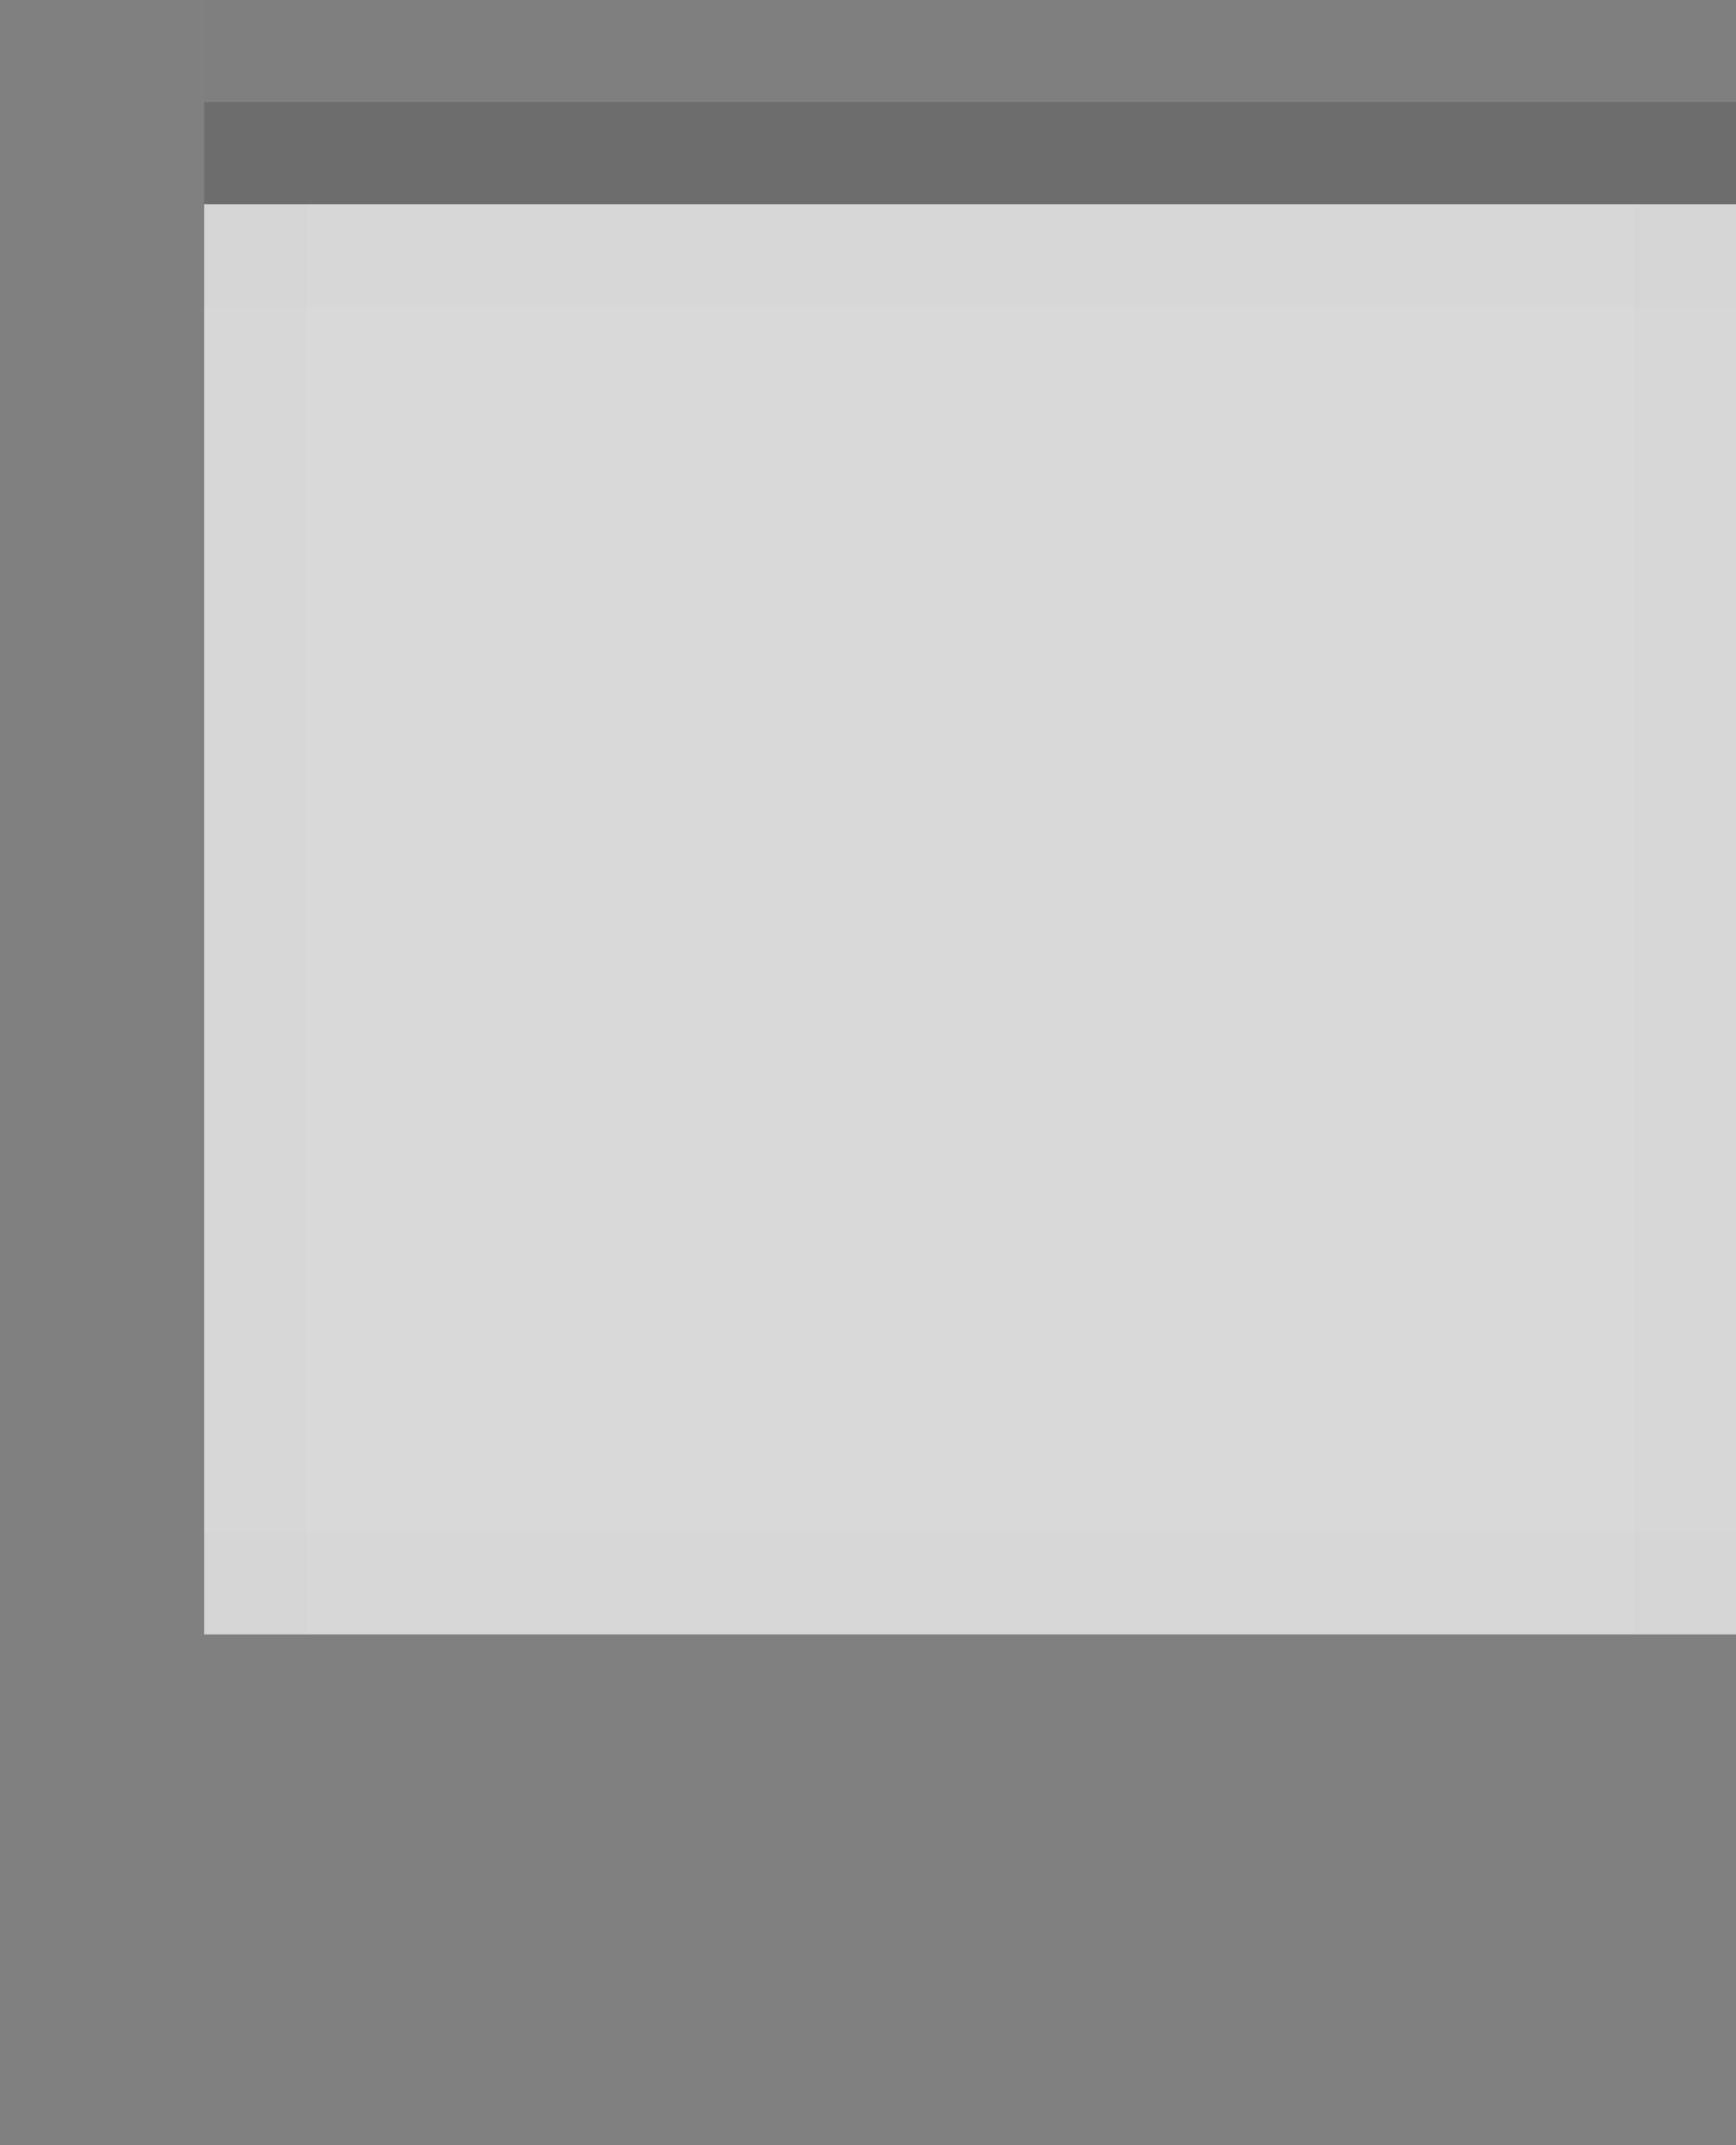 <?xml version="1.0" encoding="UTF-8" standalone="no"?>
<!-- Created with Inkscape (http://www.inkscape.org/) -->

<svg
   xmlns:dc="http://purl.org/dc/elements/1.1/"
   xmlns:cc="http://creativecommons.org/ns#"
   xmlns:rdf="http://www.w3.org/1999/02/22-rdf-syntax-ns#"
   xmlns:svg="http://www.w3.org/2000/svg"
   xmlns="http://www.w3.org/2000/svg"
   xmlns:sodipodi="http://sodipodi.sourceforge.net/DTD/sodipodi-0.dtd"
   xmlns:inkscape="http://www.inkscape.org/namespaces/inkscape"
   inkscape:export-ydpi="90.000000"
   inkscape:export-xdpi="90.000000"
   width="17"
   height="21"
   id="svg11300"
   sodipodi:version="0.32"
   inkscape:version="0.91 r13725"
   sodipodi:docname="dialog-button-primary__f.svg"
   inkscape:output_extension="org.inkscape.output.svg.inkscape"
   version="1.0"
   style="display:inline;enable-background:new">
  <rect width="100%" height="100%" fill="#808080" stroke="none"/>
  <sodipodi:namedview
     stroke="#ef2929"
     fill="#f57900"
     id="base"
     pagecolor="#8c8c8c"
     bordercolor="#ff5e00"
     borderopacity="1"
     inkscape:pageopacity="1"
     inkscape:pageshadow="2"
     inkscape:zoom="19.975767"
     inkscape:cx="9.8668022"
     inkscape:cy="12.550667"
     inkscape:current-layer="layer1"
     showgrid="true"
     inkscape:grid-bbox="true"
     inkscape:document-units="px"
     inkscape:showpageshadow="false"
     inkscape:window-width="1600"
     inkscape:window-height="848"
     inkscape:window-x="0"
     inkscape:window-y="24"
     width="400px"
     height="300px"
     inkscape:snap-nodes="true"
     inkscape:snap-bbox="true"
     gridtolerance="10000"
     inkscape:object-nodes="true"
     inkscape:snap-grids="true"
     showguides="true"
     inkscape:guide-bbox="true"
     inkscape:window-maximized="1"
     inkscape:bbox-nodes="true"
     inkscape:bbox-paths="false"
     inkscape:snap-bbox-edge-midpoints="false"
     inkscape:snap-bbox-midpoints="false"
     objecttolerance="10000"
     guidetolerance="10000"
     borderlayer="true"
     showborder="true"
     guidecolor="#ff0b00"
     guideopacity="1"
     guidehicolor="#001aff"
     guidehiopacity="0.498"
     inkscape:snap-smooth-nodes="true">
    <inkscape:grid
       type="xygrid"
       id="grid3123"
       empspacing="4"
       visible="true"
       enabled="true"
       snapvisiblegridlinesonly="true" />
  </sodipodi:namedview>
  <defs
     id="defs3" />
  <g
     style="display:inline"
     inkscape:groupmode="layer"
     inkscape:label="Base"
     id="layer1"
     transform="translate(0,-279)">
    <path
       style="display:inline;opacity:0.7;fill:#ffffff;fill-opacity:1;stroke:none;enable-background:new"
       d="m 17,281 -15,0 0,14 15,0 z"
       id="rect4270-9-3-2"
       inkscape:connector-curvature="0"
       sodipodi:nodetypes="ccccc" />
    <path
       style="display:inline;opacity:0.01;fill:#000000;fill-opacity:1;stroke:none;enable-background:new"
       d="m 2,279 0,1 15,0 0,-1 -15,0 z"
       id="rect4238-3-8"
       inkscape:connector-curvature="0" />
    <path
       id="path4169"
       d="m 2,280 0,1 15,0 0,-1 -15,0 z"
       style="display:inline;opacity:0.15;fill:#000000;fill-opacity:1;stroke:none;enable-background:new"
       inkscape:connector-curvature="0" />
    <g
       id="g4148">
      <path
         id="path4140"
         d="m 2,281 0,1 15,0 0,-1 -15,0 z"
         style="display:inline;opacity:0.01;fill:#000000;fill-opacity:1;stroke:none;enable-background:new"
         inkscape:connector-curvature="0" />
      <path
         inkscape:connector-curvature="0"
         style="display:inline;opacity:0.01;fill:#000000;fill-opacity:1;stroke:none;enable-background:new"
         d="m 2,294 0,1 15,0 0,-1 -15,0 z"
         id="path4142" />
      <path
         id="path4144"
         d="m 3,281 -1,0 0,14 1,0 0,-14 z"
         style="display:inline;opacity:0.01;fill:#000000;fill-opacity:1;stroke:none;enable-background:new"
         inkscape:connector-curvature="0" />
      <path
         inkscape:connector-curvature="0"
         style="display:inline;opacity:0.01;fill:#000000;fill-opacity:1;stroke:none;enable-background:new"
         d="m 17,281 -1,0 0,14 1,0 0,-14 z"
         id="path4146" />
    </g>
  </g>
</svg>
